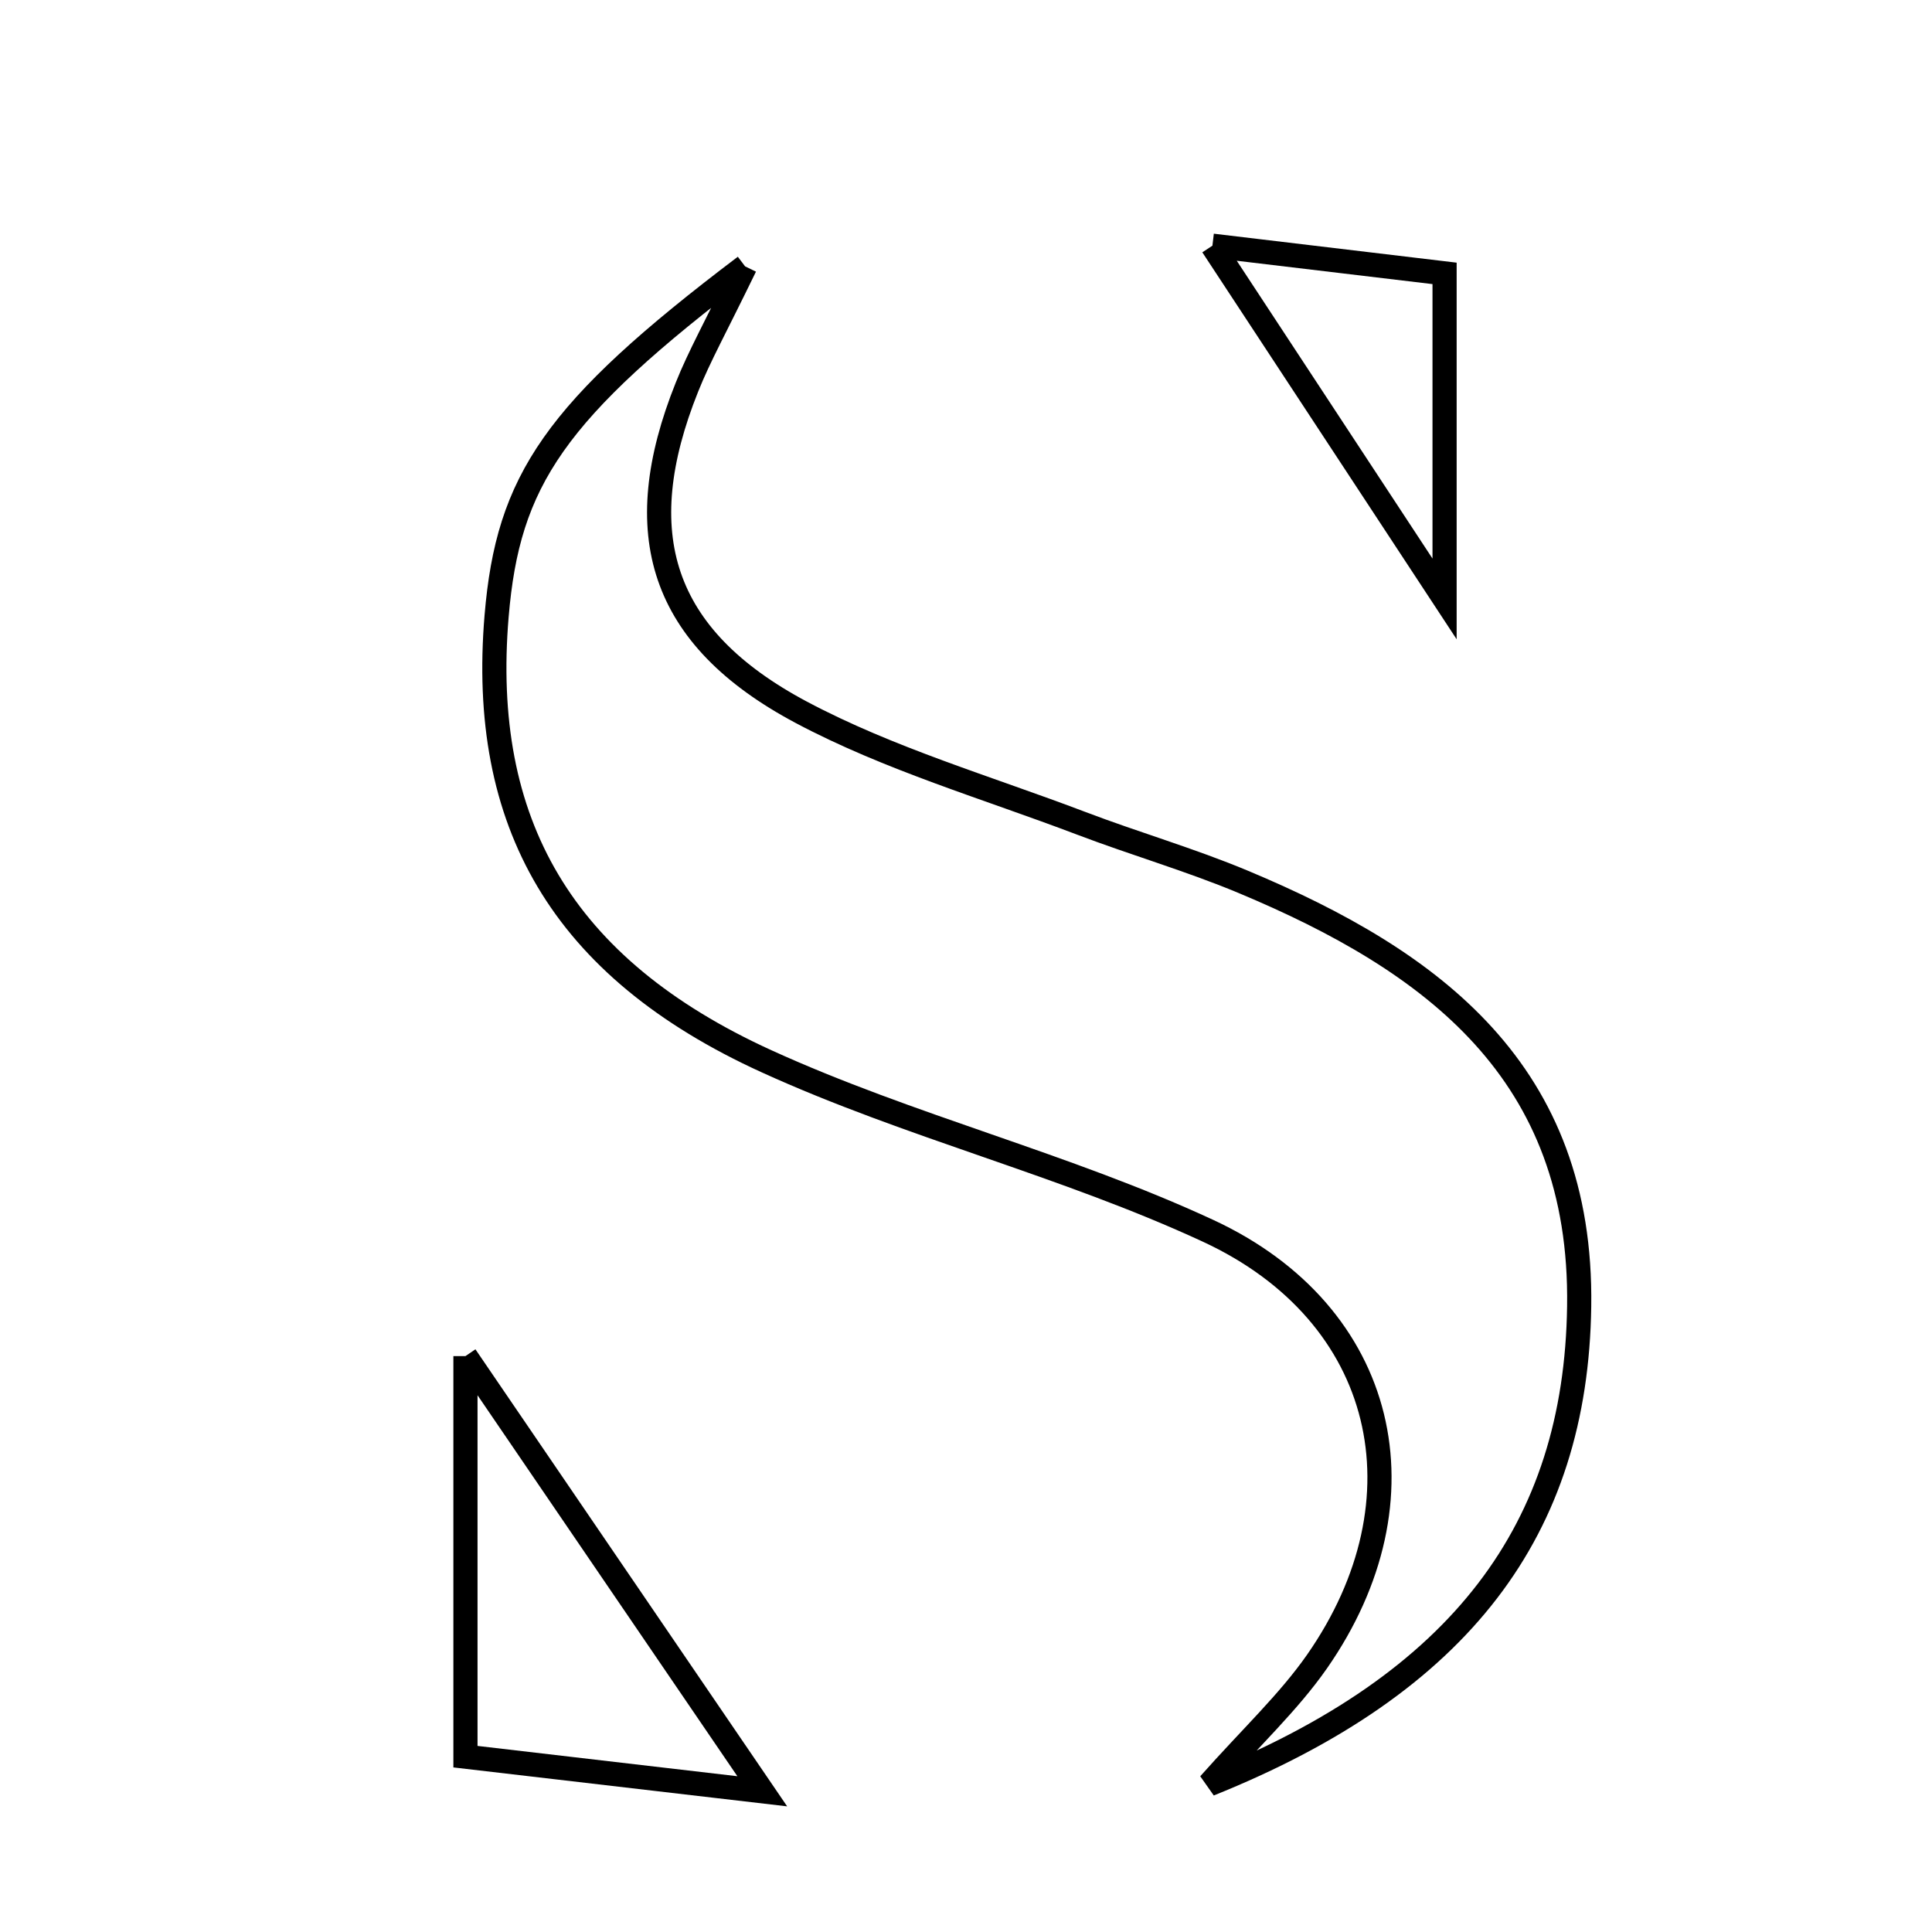 <svg xmlns="http://www.w3.org/2000/svg" viewBox="0.0 0.0 24.0 24.0" height="200px" width="200px"><path fill="none" stroke="black" stroke-width=".3" stroke-opacity="1.0"  filling="0" d="M15.061 3.052 C15.934 3.156 16.849 3.265 17.945 3.396 C17.945 4.541 17.945 5.822 17.945 7.44 C16.903 5.855 16.001 4.482 15.061 3.052"></path>
<path fill="none" stroke="black" stroke-width=".3" stroke-opacity="1.0"  filling="0" d="M9.256 3.309 C8.888 4.067 8.686 4.427 8.534 4.808 C7.806 6.623 8.202 7.916 9.953 8.848 C11.046 9.429 12.262 9.783 13.428 10.226 C14.095 10.48 14.784 10.679 15.442 10.954 C17.801 11.94 19.66 13.319 19.617 16.229 C19.578 18.997 18.151 20.907 15.022 22.165 C15.541 21.58 16.005 21.149 16.36 20.641 C17.763 18.629 17.237 16.322 15.006 15.289 C13.233 14.467 11.299 13.994 9.521 13.183 C6.967 12.018 5.955 10.211 6.169 7.653 C6.31 5.968 6.884 5.104 9.256 3.309"></path>
<path fill="none" stroke="black" stroke-width=".3" stroke-opacity="1.0"  filling="0" d="M5.782 16.846 C7.064 18.725 8.267 20.49 9.469 22.252 C8.314 22.117 7.054 21.97 5.782 21.822 C5.782 20.189 5.782 18.559 5.782 16.846"></path></svg>